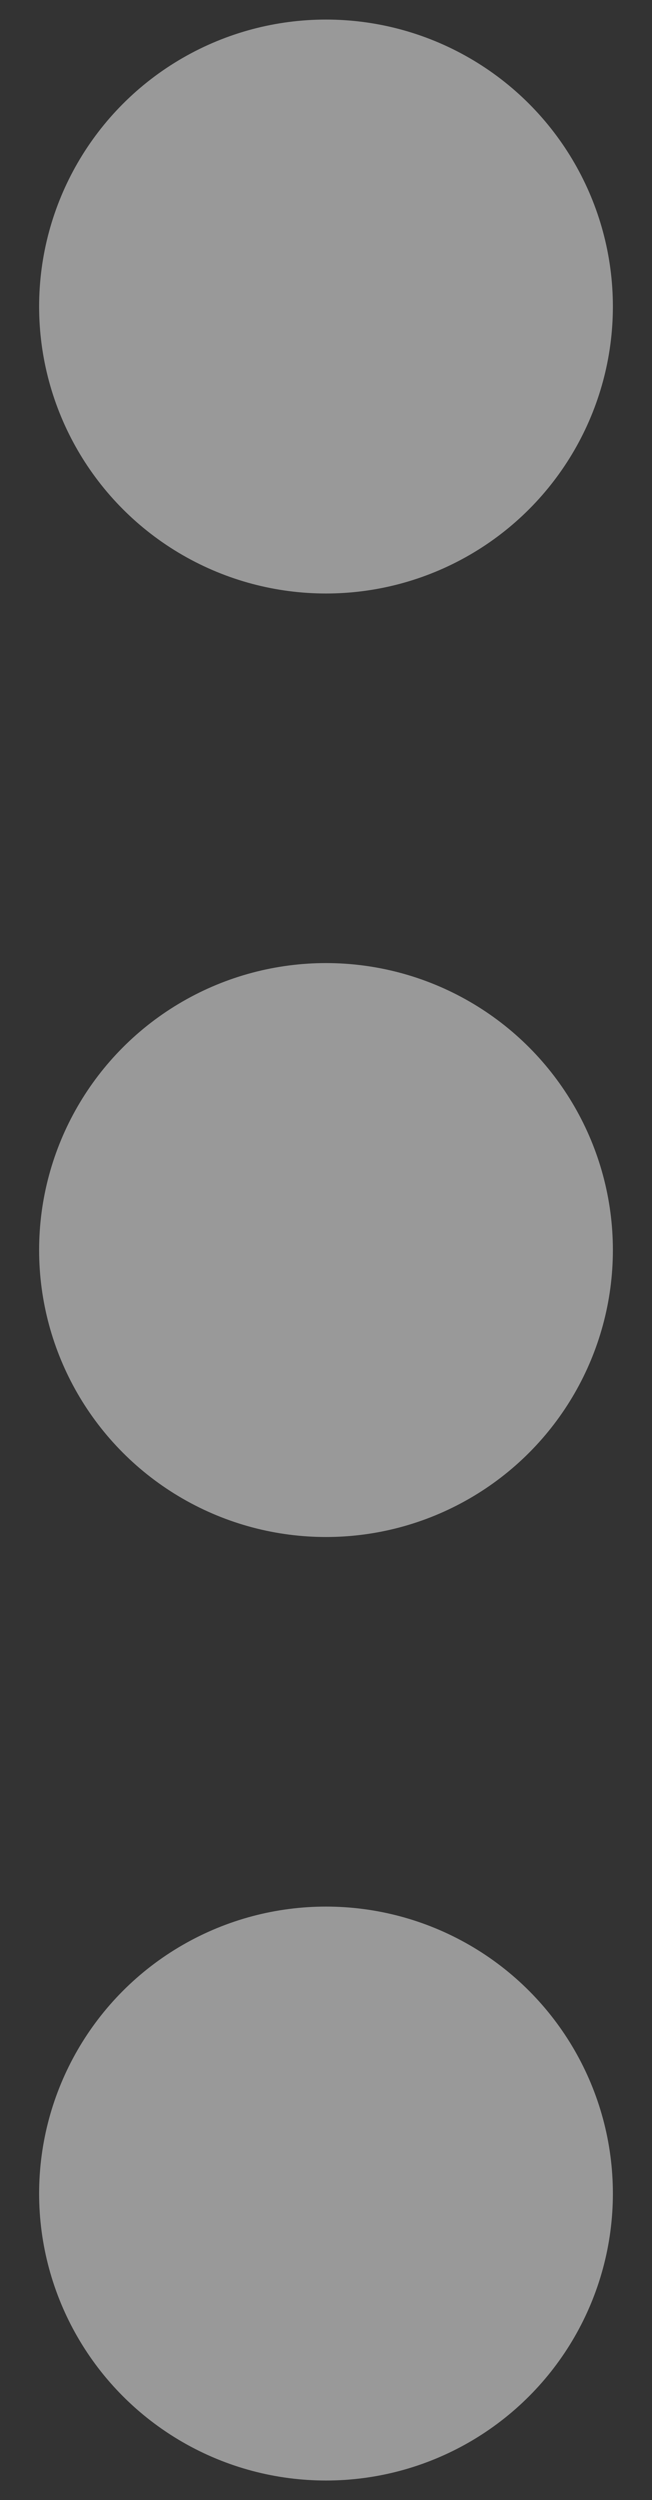 <?xml version="1.0" encoding="UTF-8"?>
<svg width="12px" height="46px" viewBox="0 0 12 46" version="1.1" xmlns="http://www.w3.org/2000/svg" xmlns:xlink="http://www.w3.org/1999/xlink">
    <rect x="0" y="0" width="12" height="46" fill="#333333" stroke="none"/>
    <!-- Generator: Sketch 43.2 (39069) - http://www.bohemiancoding.com/sketch -->
    <title>ellipsis</title>
    <desc>Created with Sketch.</desc>
    <defs></defs>
    <g id="Page-1" stroke="none" stroke-width="1" fill="none" fill-rule="evenodd" fill-opacity="0.5">
        <g id="New-Icons" transform="translate(-215, -15)" fill-rule="nonzero" fill="#FFFFFF">
            <g id="ellipsis" transform="translate(215, 15)">
                <circle id="Oval" cx="6" cy="5.64" r="5.28"></circle>
                <circle id="Oval" cx="6" cy="23" r="5.28"></circle>
                <circle id="Oval" cx="6" cy="40.36" r="5.28"></circle>
            </g>
        </g>
    </g>
</svg>